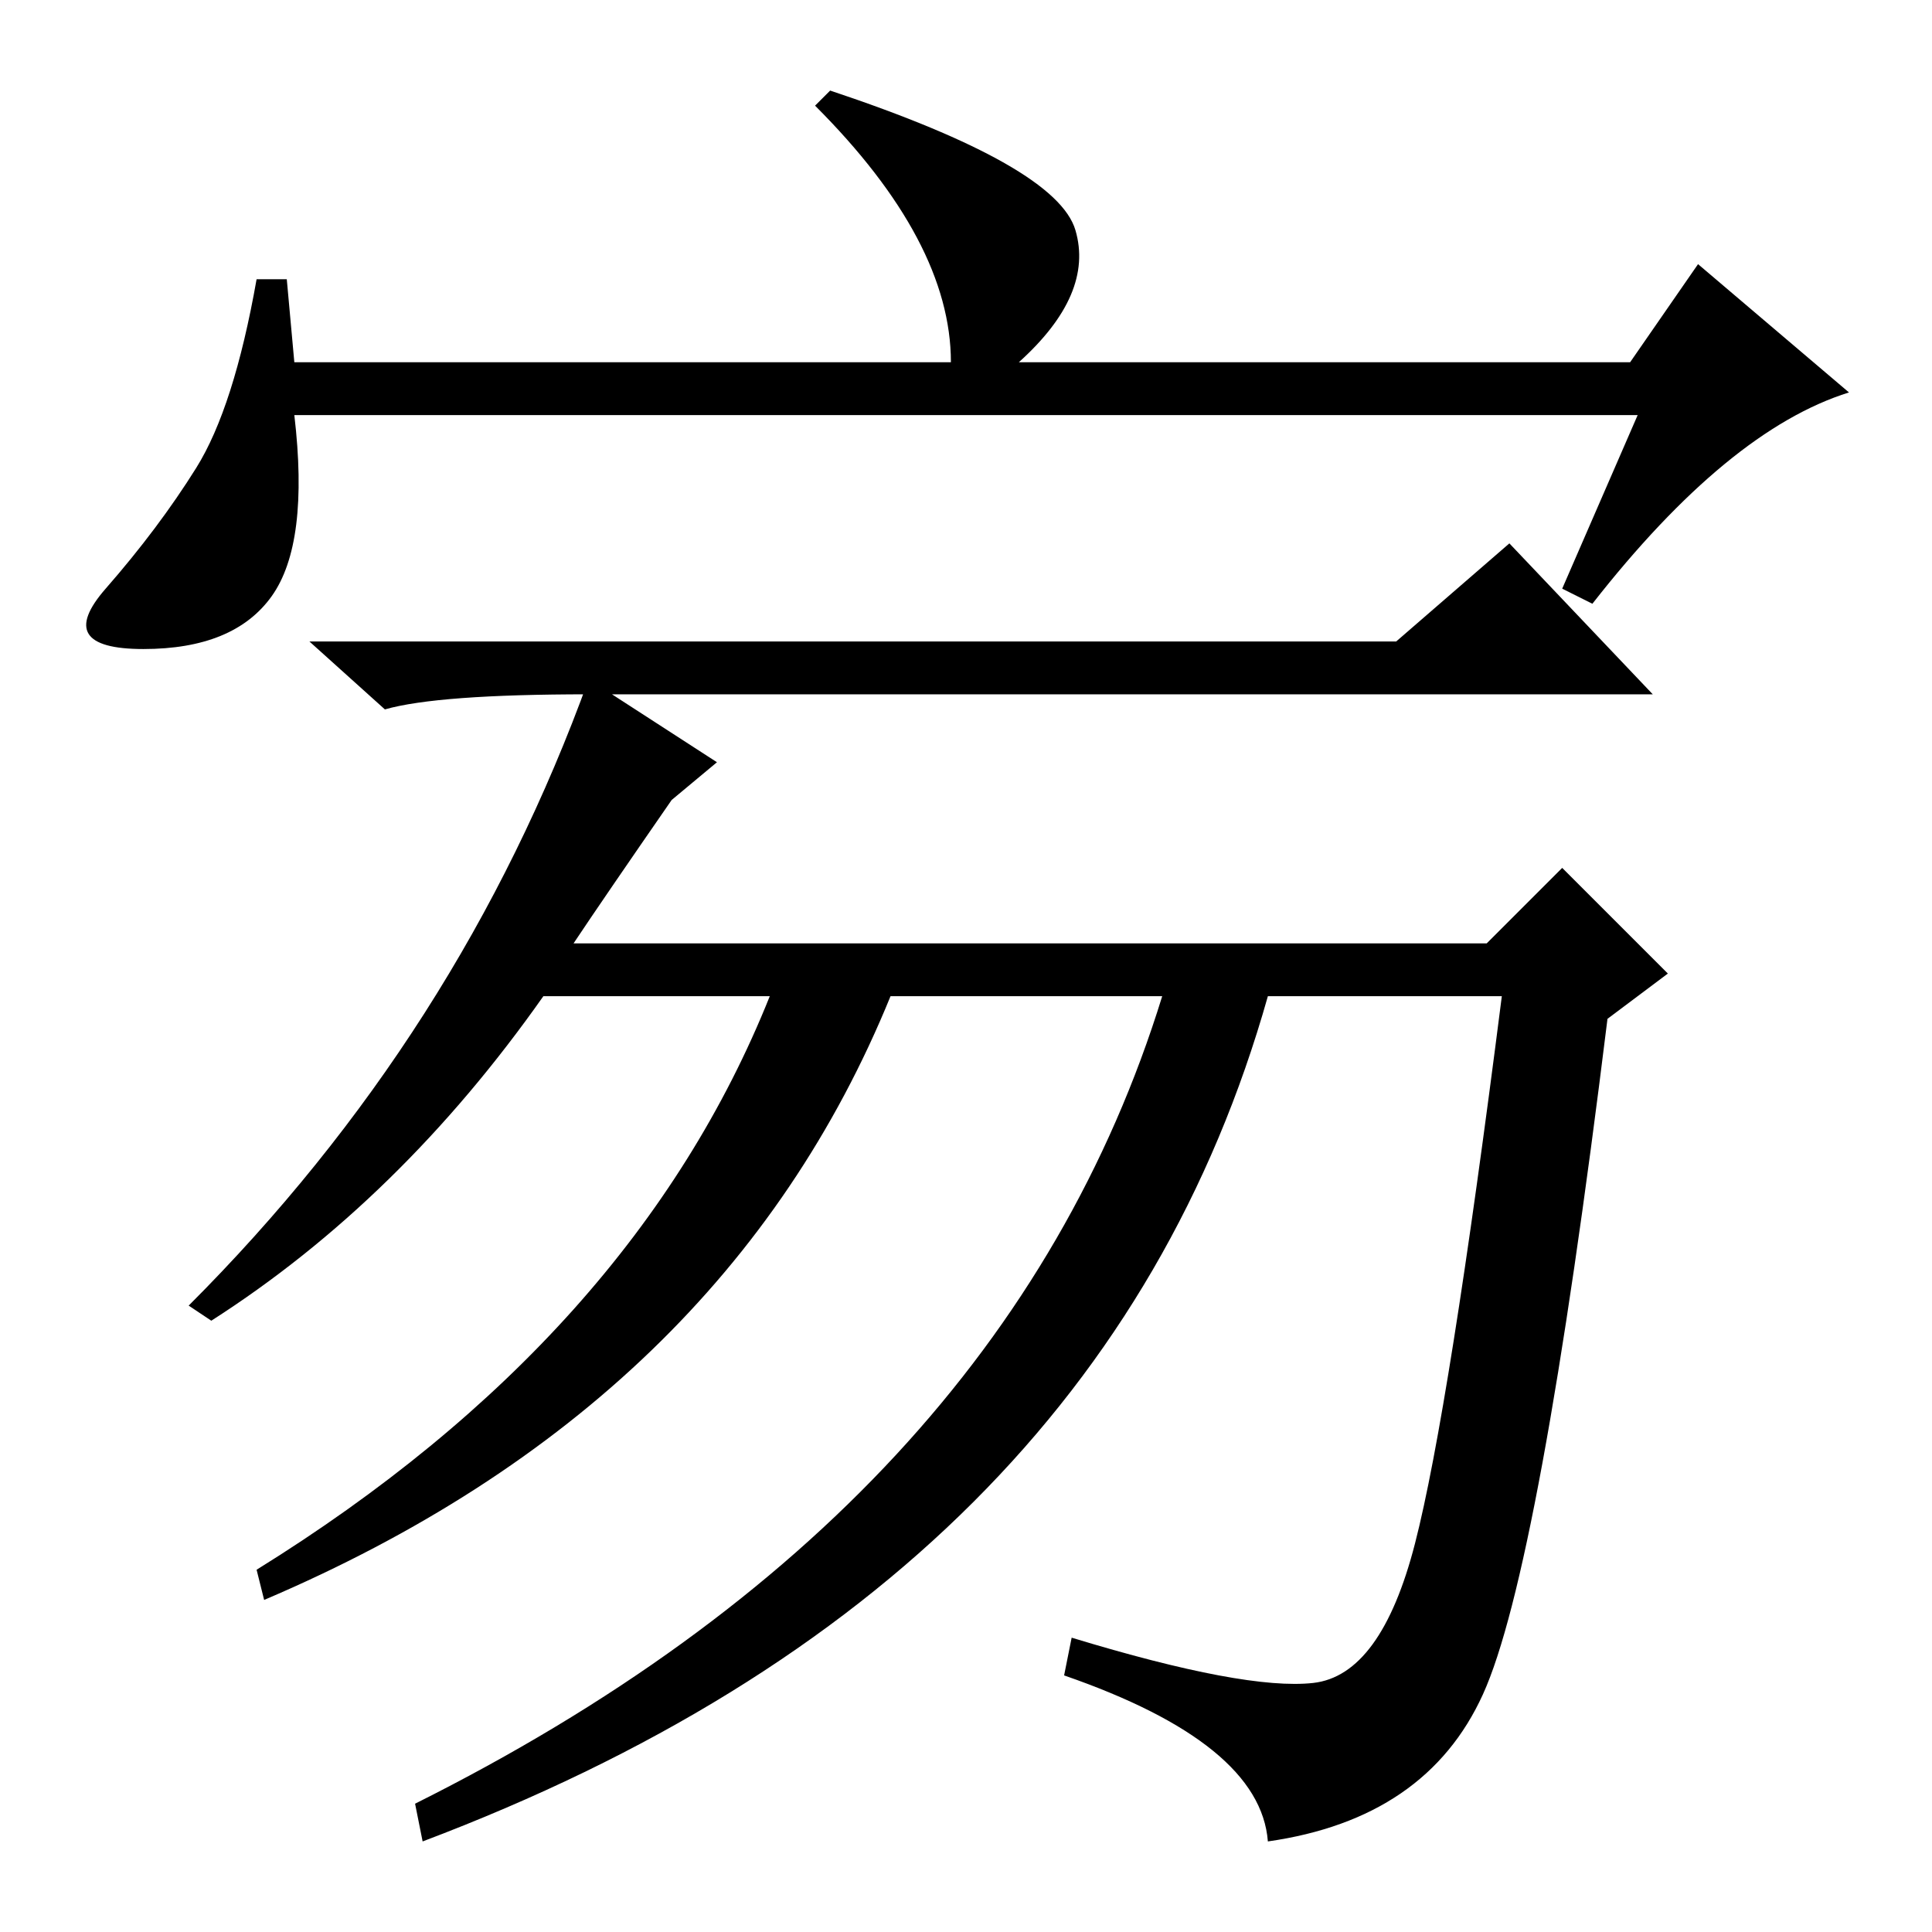 <?xml version="1.0" standalone="no"?>
<!DOCTYPE svg PUBLIC "-//W3C//DTD SVG 1.1//EN" "http://www.w3.org/Graphics/SVG/1.1/DTD/svg11.dtd" >
<svg xmlns="http://www.w3.org/2000/svg" xmlns:xlink="http://www.w3.org/1999/xlink" version="1.1" viewBox="0 -36 256 256">
  <g transform="matrix(1 0 0 -1 0 220)">
   <path fill="currentColor"
d="M217 201h-178q2 -17 -3 -24t-17 -7t-5 8t12 16t8 25h4l1 -11h87q0 16 -18 34l2 2q30 -10 32.5 -18.5t-7.5 -17.5h81l9 13l20 -17q-16 -5 -34 -28l-4 2zM185 171l15 13l19 -20h-141q-20 0 -27 -2l-10 9h144zM95 155l-6 -5q-9 -13 -13 -19h121l10 10l14 -14l-8 -6
q-9 -73 -16.5 -89.5t-28.5 -19.5q-1 13 -27 22l1 5q23 -7 32 -6t13.5 18.5t11.5 72.5h-31q-22 -78 -112 -112l-1 5q78 39 99 107h-36q-22 -54 -83 -80l-1 4q50 31 68 76h-30q-19 -27 -44 -43l-3 2q36 36 53 83z" />
  </g>

</svg>
